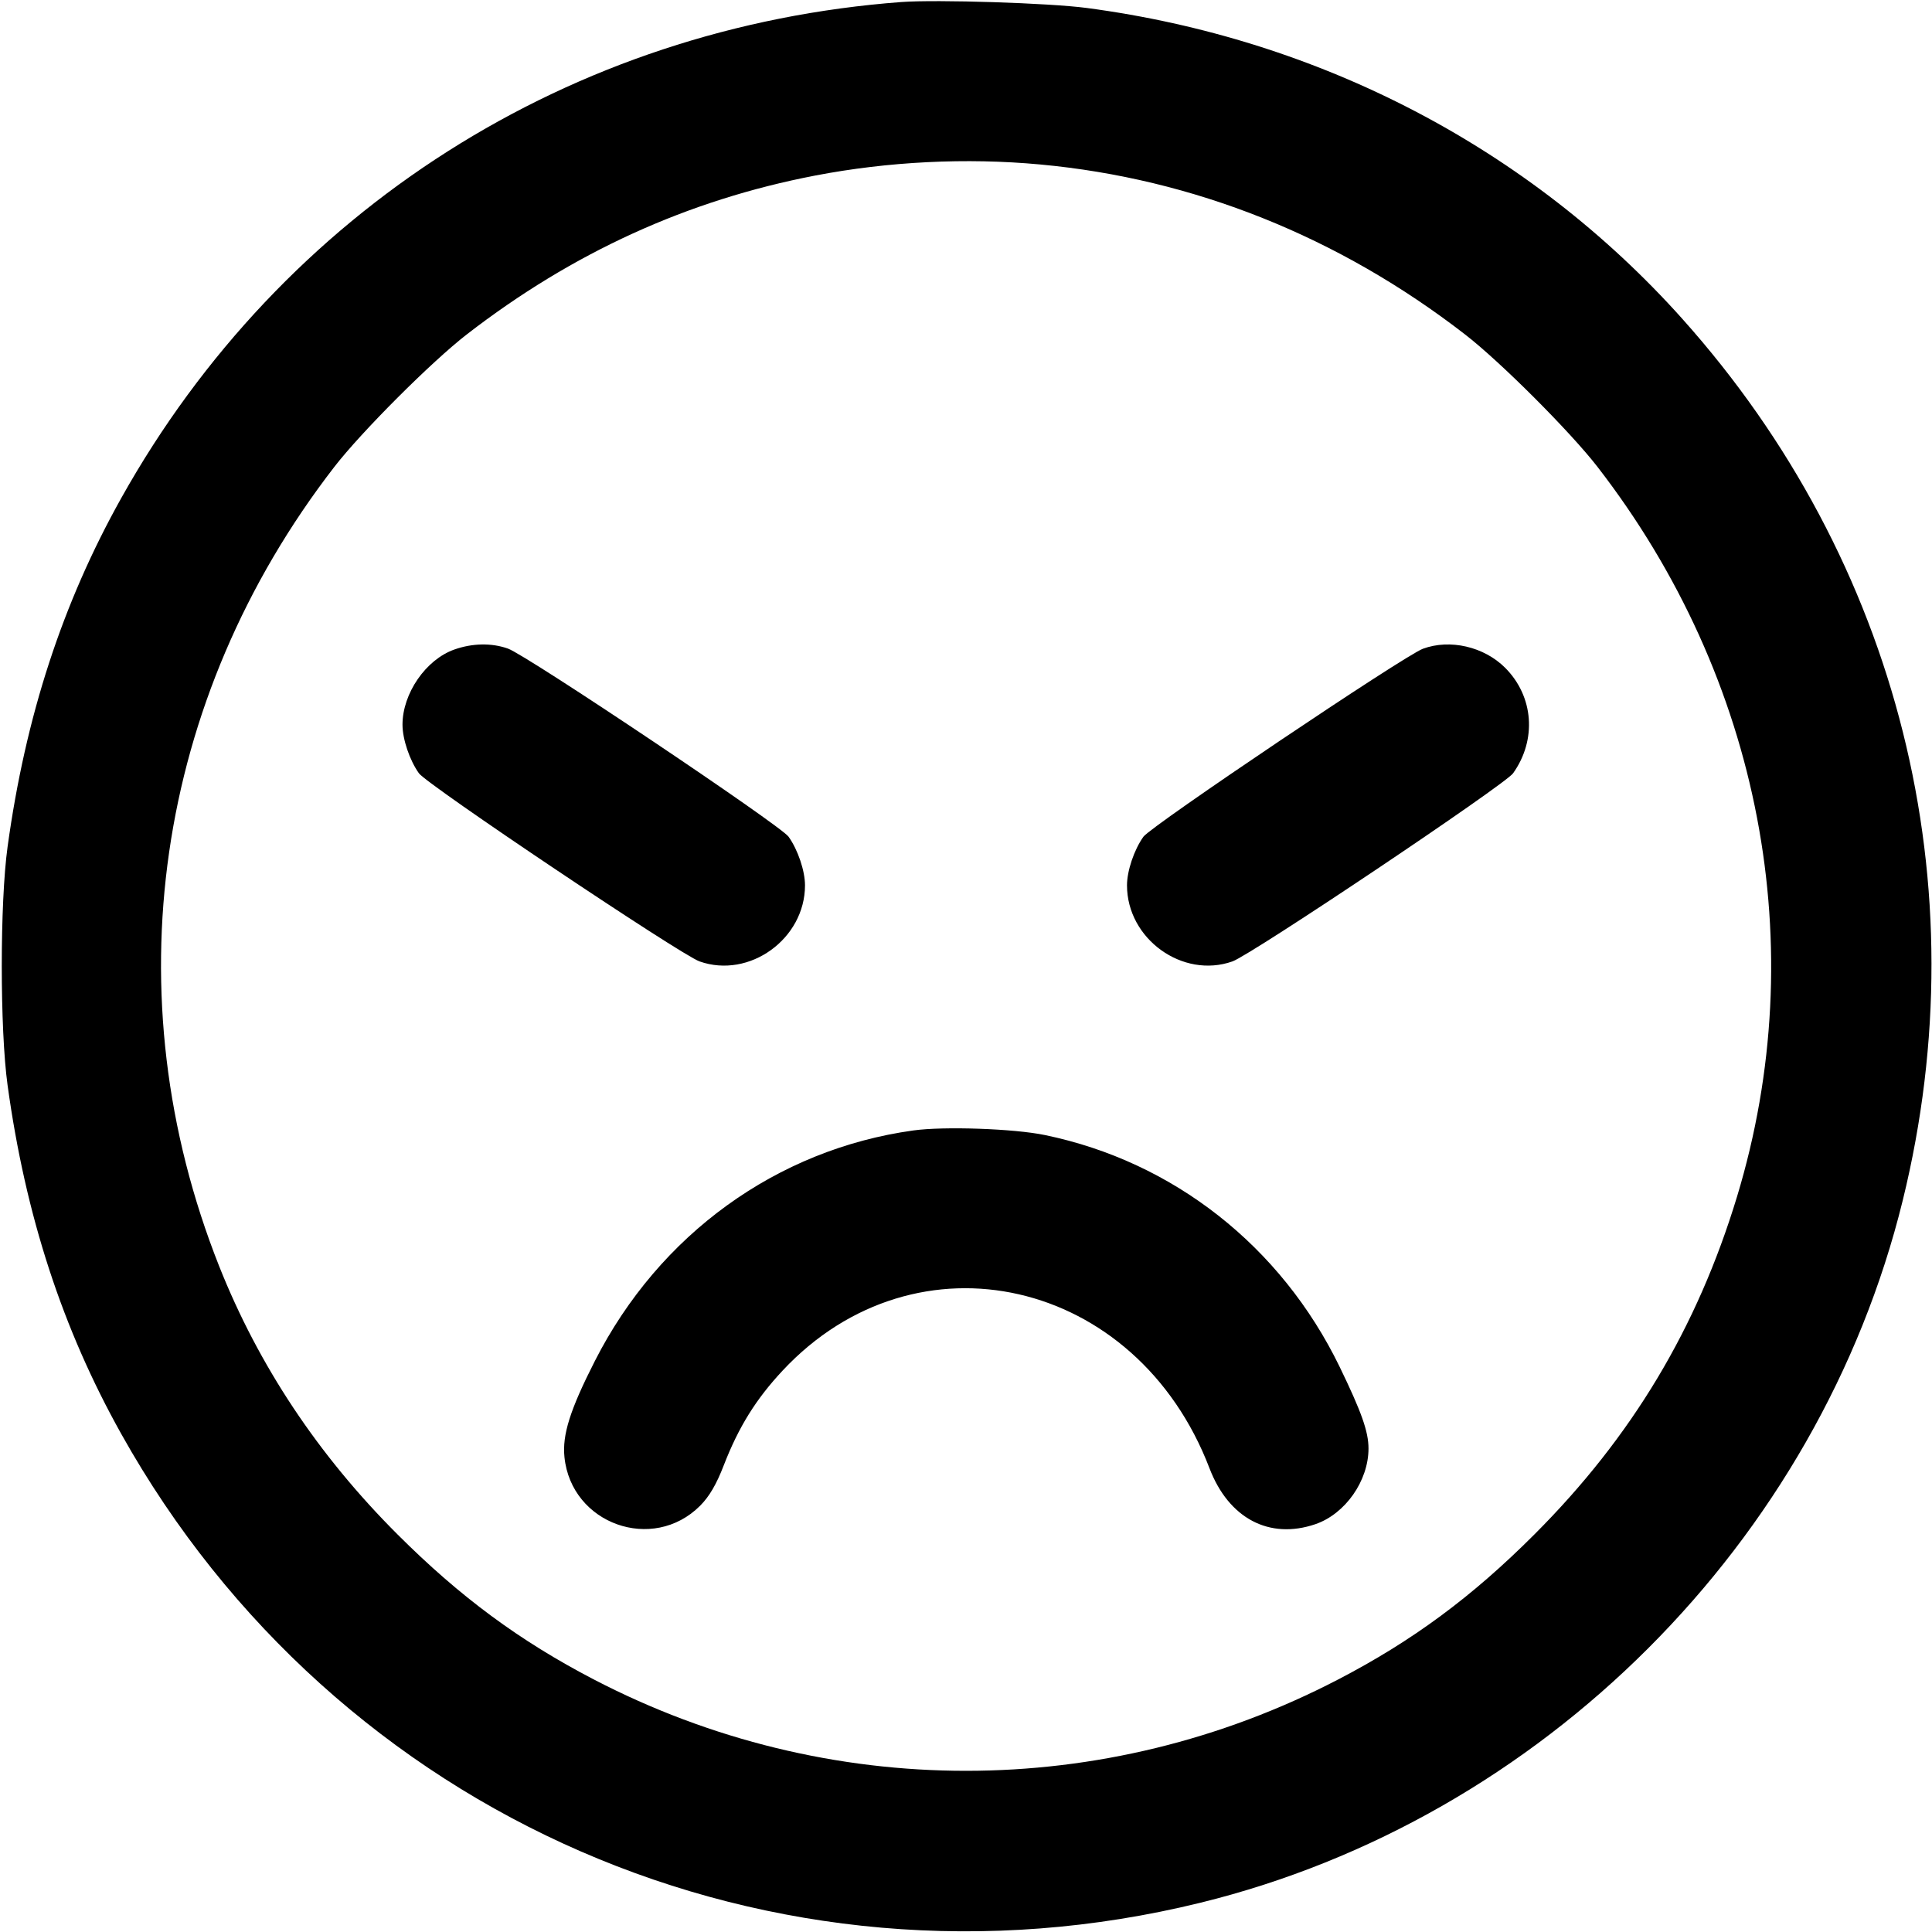 <svg xmlns="http://www.w3.org/2000/svg" width="24" height="24" fill="currentColor" class="mmi mmi-angry" viewBox="0 0 24 24"><path d="M11.200 0.025 C 7.091 0.332,3.508 2.609,1.507 6.186 C 0.775 7.494,0.317 8.899,0.094 10.520 C -0.002 11.214,-0.002 12.786,0.094 13.480 C 0.317 15.101,0.775 16.506,1.507 17.814 C 4.173 22.579,9.604 24.939,14.910 23.637 C 19.156 22.595,22.595 19.156,23.637 14.910 C 24.599 10.992,23.592 6.970,20.896 3.958 C 19.003 1.843,16.397 0.483,13.500 0.099 C 13.032 0.037,11.640 -0.007,11.200 0.025 M12.920 2.043 C 14.827 2.219,16.631 2.940,18.200 4.155 C 18.637 4.493,19.507 5.363,19.845 5.800 C 21.878 8.427,22.517 11.768,21.578 14.865 C 21.082 16.499,20.272 17.850,19.061 19.061 C 18.287 19.836,17.547 20.383,16.623 20.863 C 13.714 22.376,10.286 22.376,7.377 20.863 C 6.454 20.383,5.715 19.837,4.938 19.061 C 3.951 18.075,3.213 16.964,2.722 15.728 C 1.390 12.368,1.921 8.686,4.153 5.800 C 4.491 5.363,5.363 4.491,5.800 4.153 C 7.114 3.137,8.541 2.486,10.125 2.181 C 11.037 2.006,12.003 1.958,12.920 2.043 M5.643 8.069 C 5.290 8.194,5.000 8.614,5.000 9.002 C 5.000 9.182,5.088 9.443,5.204 9.606 C 5.306 9.749,8.455 11.860,8.690 11.943 C 9.309 12.162,10.000 11.663,10.000 10.998 C 10.000 10.818,9.912 10.557,9.796 10.394 C 9.694 10.251,6.545 8.140,6.310 8.057 C 6.107 7.985,5.869 7.989,5.643 8.069 M17.676 8.059 C 17.445 8.144,14.300 10.260,14.204 10.394 C 14.088 10.557,14.000 10.818,14.000 10.998 C 14.000 11.663,14.691 12.162,15.310 11.943 C 15.545 11.860,18.694 9.749,18.796 9.606 C 19.093 9.189,19.052 8.650,18.697 8.295 C 18.435 8.033,18.012 7.935,17.676 8.059 M11.345 14.043 C 9.650 14.278,8.189 15.335,7.390 16.906 C 7.081 17.513,6.983 17.824,7.012 18.102 C 7.097 18.932,8.110 19.294,8.698 18.704 C 8.812 18.589,8.900 18.439,8.992 18.200 C 9.177 17.724,9.390 17.382,9.721 17.027 C 11.383 15.247,14.120 15.873,15.025 18.240 C 15.263 18.862,15.768 19.129,16.340 18.934 C 16.711 18.807,17.000 18.396,17.000 17.994 C 17.000 17.784,16.913 17.539,16.641 16.978 C 15.914 15.482,14.577 14.430,12.980 14.100 C 12.595 14.020,11.725 13.990,11.345 14.043 " stroke="none" fill-rule="evenodd"></path></svg>